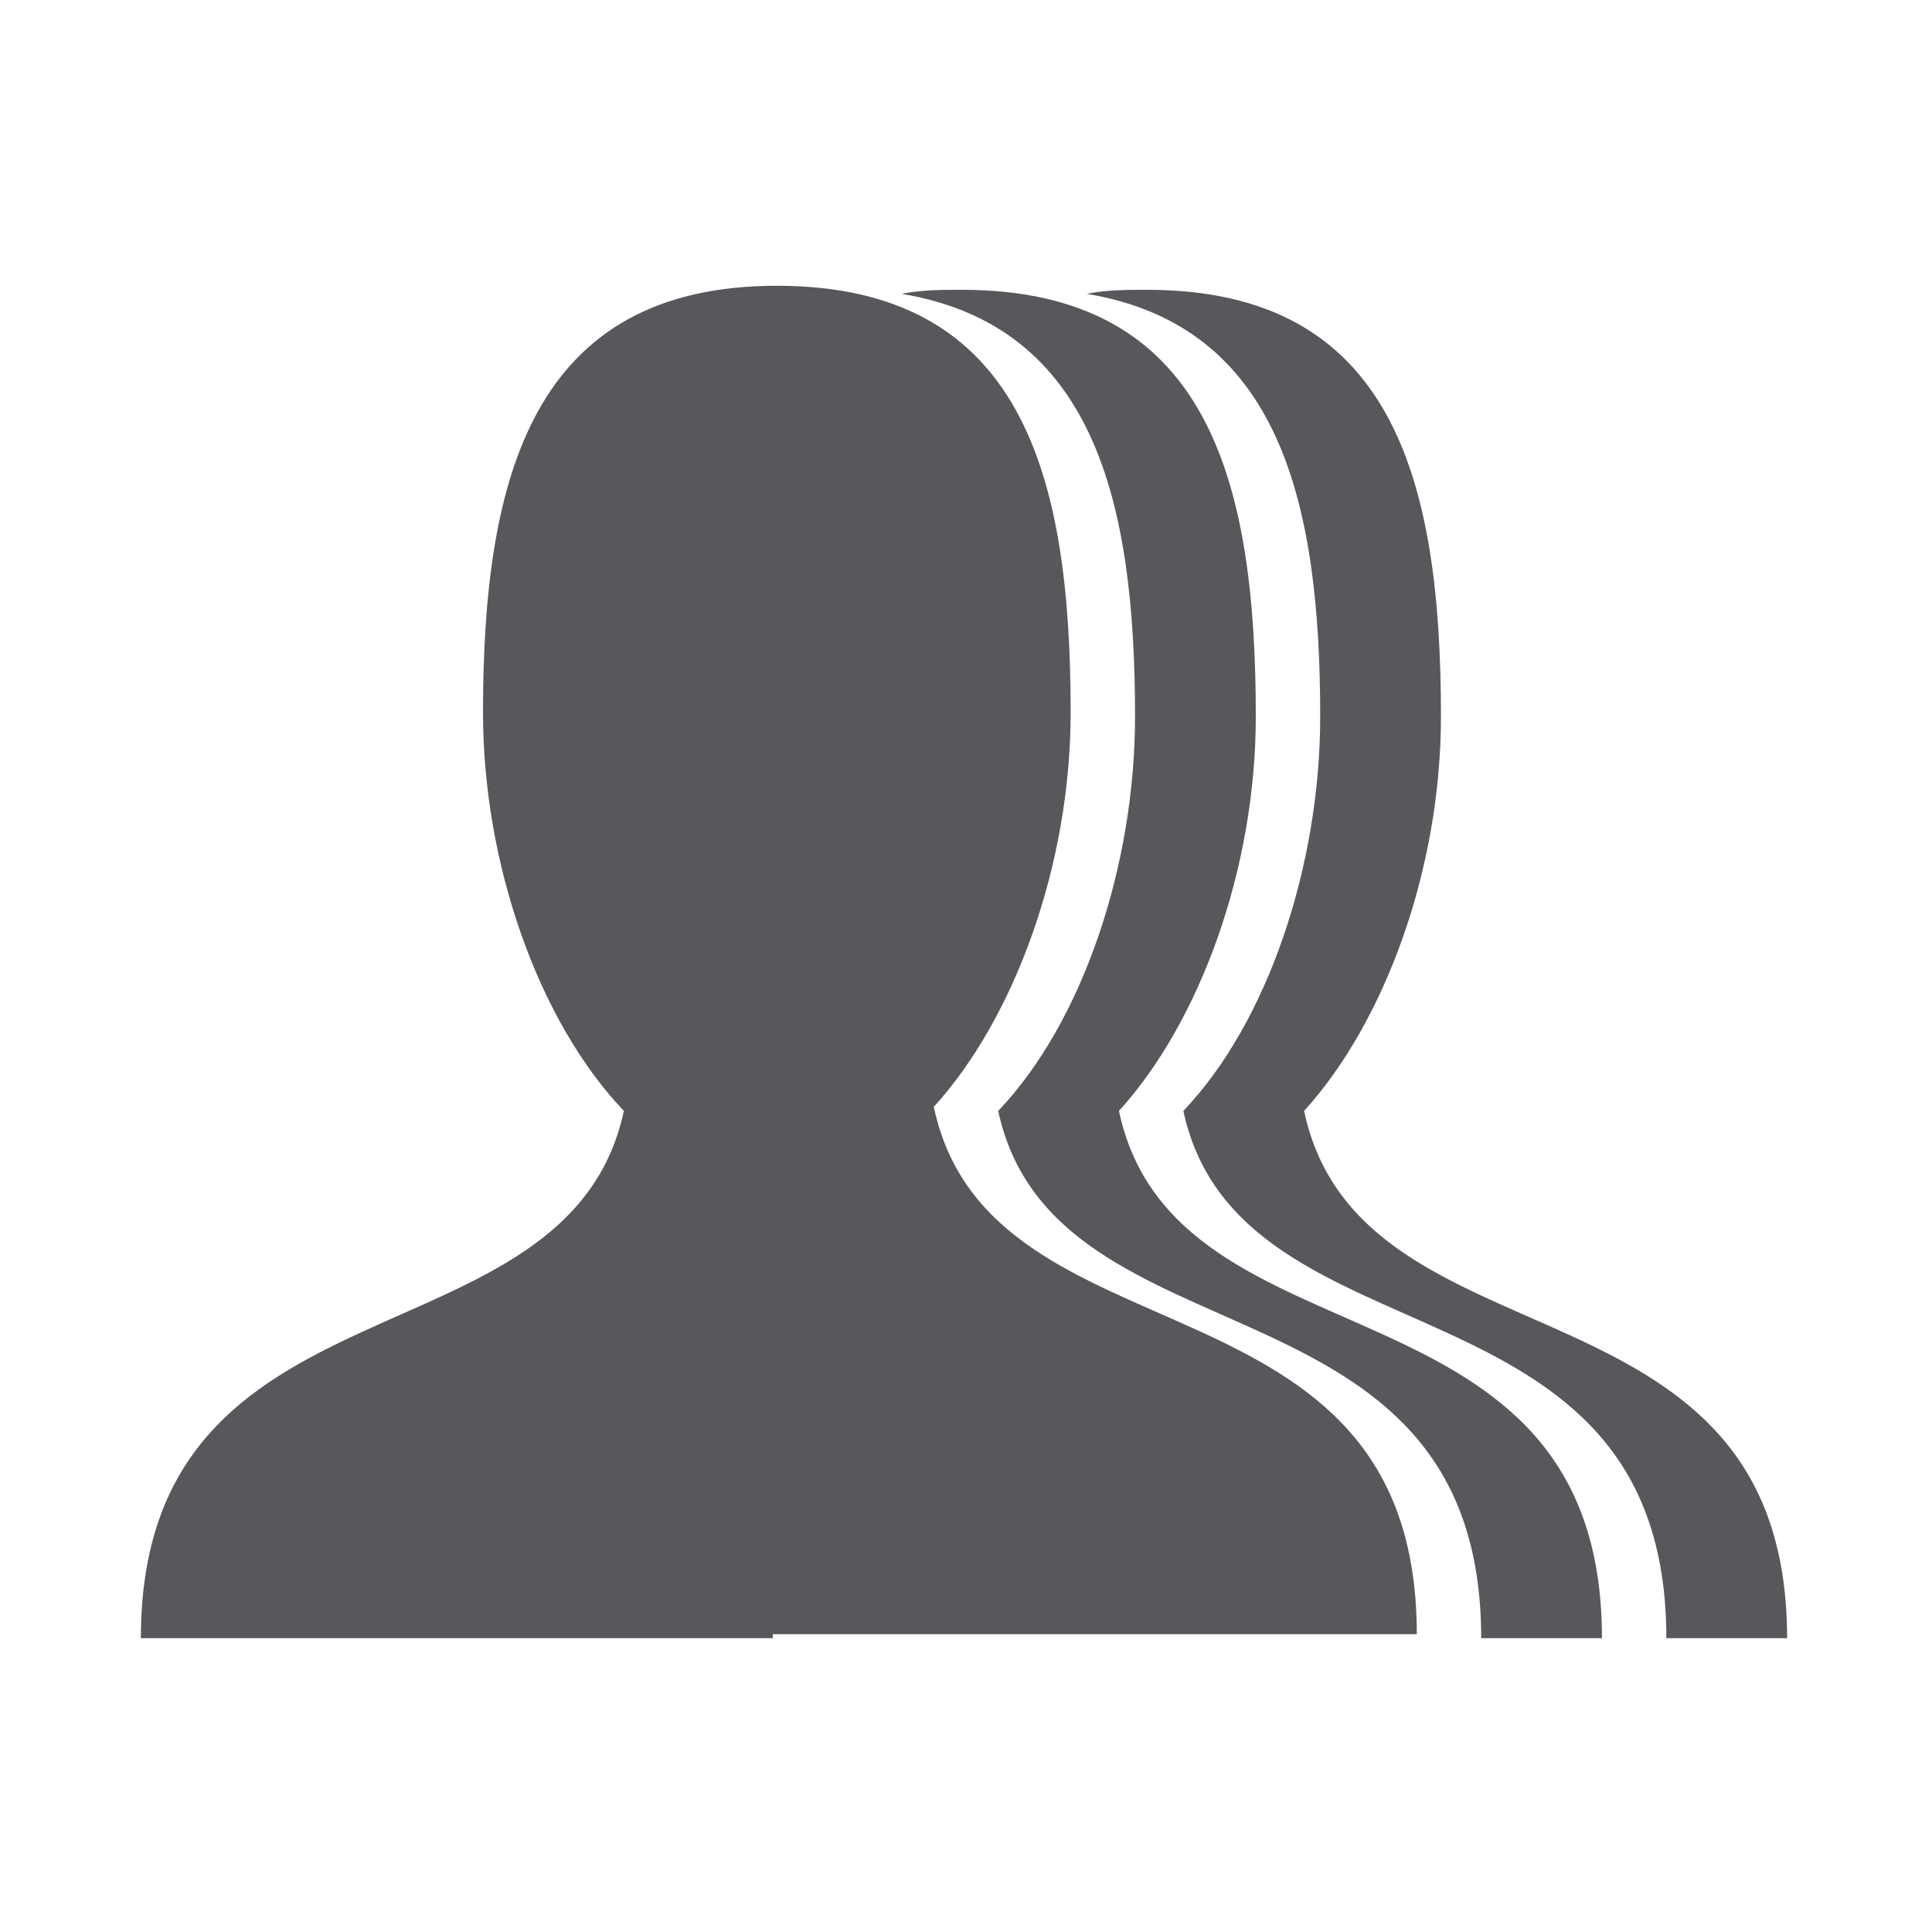 <?xml version="1.0" encoding="utf-8"?>
<!-- Generator: Adobe Illustrator 17.1.0, SVG Export Plug-In . SVG Version: 6.00 Build 0)  -->
<!DOCTYPE svg PUBLIC "-//W3C//DTD SVG 1.1//EN" "http://www.w3.org/Graphics/SVG/1.1/DTD/svg11.dtd">
<svg version="1.1" id="Layer_1" xmlns="http://www.w3.org/2000/svg" xmlns:xlink="http://www.w3.org/1999/xlink" x="0px" y="0px"
	 width="48px" height="48px" viewBox="0 0 48 48" enable-background="new 0 0 48 48" xml:space="preserve">
<path fill="#57585B" d="M19.2,40.7L19.2,40.7H3.5c0-9.3,10.6-6.6,12-13.1c-2.1-2.2-3.5-6.1-3.5-9.9c0-5.8,1.2-10.6,7.3-10.6
	c6.1,0,7.3,4.7,7.3,10.6c0,3.8-1.4,7.6-3.4,9.8c1.4,6.6,12,3.8,12,13.1H19.2z M24.8,27.6c2.1-2.2,3.4-6.1,3.4-9.8
	c0-5.3-1-9.7-5.8-10.5c0.5-0.1,1-0.1,1.5-0.1c6.1,0,7.3,4.7,7.3,10.6c0,3.8-1.4,7.6-3.4,9.8c1.4,6.6,12,3.8,12,13.1h-3
	C36.8,31.4,26.2,34.1,24.8,27.6z M29.4,27.6c2.1-2.2,3.4-6.1,3.4-9.8c0-5.3-1-9.7-5.8-10.5c0.5-0.1,1-0.1,1.5-0.1
	c6.1,0,7.3,4.7,7.3,10.6c0,3.8-1.4,7.6-3.4,9.8c1.4,6.6,12,3.8,12,13.1h-3C41.4,31.4,30.8,34.1,29.4,27.6z"/>
</svg>
